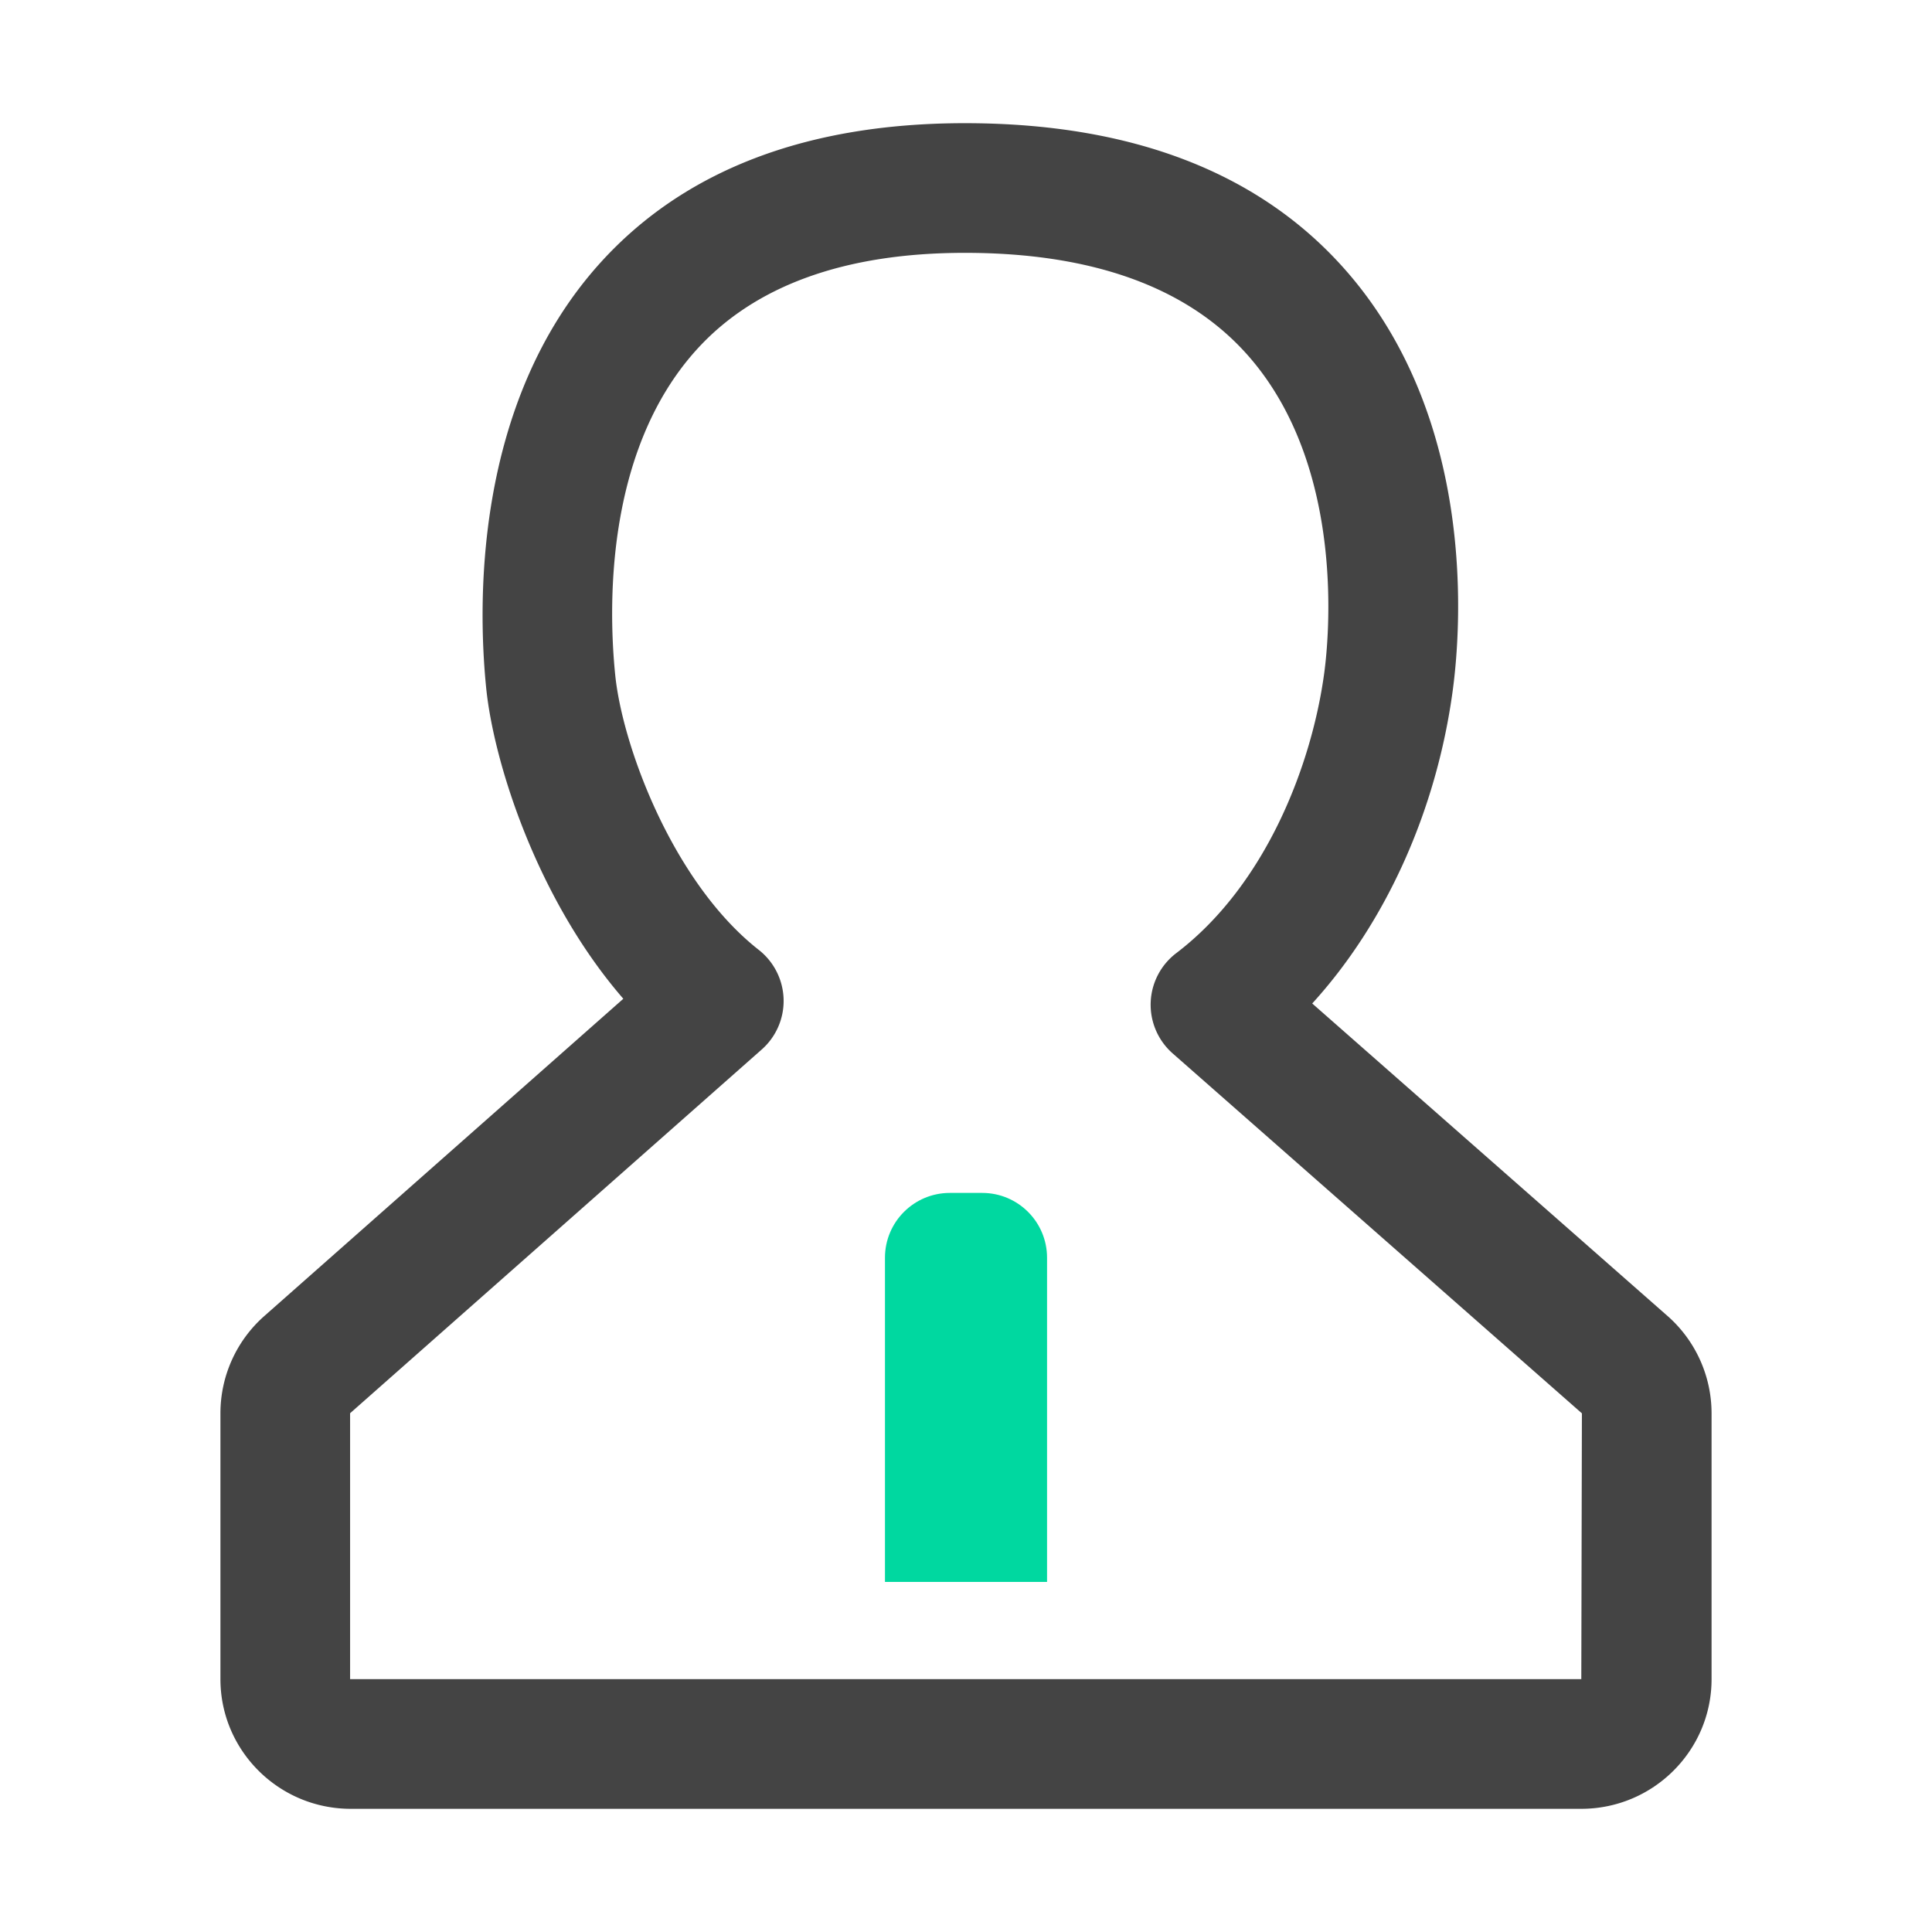 <?xml version="1.0" standalone="no"?><!DOCTYPE svg PUBLIC "-//W3C//DTD SVG 1.1//EN" "http://www.w3.org/Graphics/SVG/1.1/DTD/svg11.dtd"><svg class="icon" width="120px" height="120.00px" viewBox="0 0 1024 1024" version="1.1" xmlns="http://www.w3.org/2000/svg"><path d="M838.123 958.709H185.894c-38.087 0-69.06-30.83-69.06-68.724V749.054a68.742 68.742 0 0 1 23.222-51.501l190.318-168.188c-45.654-52.626-68.674-125.066-72.684-164.689-4.329-42.827-7.148-150.528 60.453-225.334C362.554 90.206 427.587 65.29 511.429 65.29c88.691 0 156.694 26.35 202.13 78.322 69.429 79.395 60.755 190.142 56.443 222.188-8.624 64.035-35.671 123.472-74.497 166.065l188.321 165.628 0.016 0.008a68.782 68.782 0 0 1 23.322 51.602v140.881c0.002 37.894-30.971 68.724-69.041 68.724zM511.429 134.015c-63.59 0-111.46 17.299-142.298 51.409-49.127 54.362-46.477 138.623-43.054 172.332 3.809 37.684 30.62 110.041 76.107 145.721a34.409 34.409 0 0 1 13.137 26.032 34.318 34.318 0 0 1-11.594 26.753L185.558 749.046v140.939H838.123l0.319-140.889-216.895-190.755a34.373 34.373 0 0 1-11.661-27.021 34.358 34.358 0 0 1 13.54-26.124c48.02-36.551 72.013-100.713 78.456-148.556 2.382-17.659 11.61-108.7-40.05-167.793-31.814-36.385-82.417-54.832-150.403-54.832z" fill="#444444" /><path d="M554.957 838.444h-85.906V666.633c0-18.977 15.384-34.363 34.363-34.363h17.181c18.978 0 34.363 15.384 34.363 34.363v171.811z" fill="#00D8A0" /></svg>